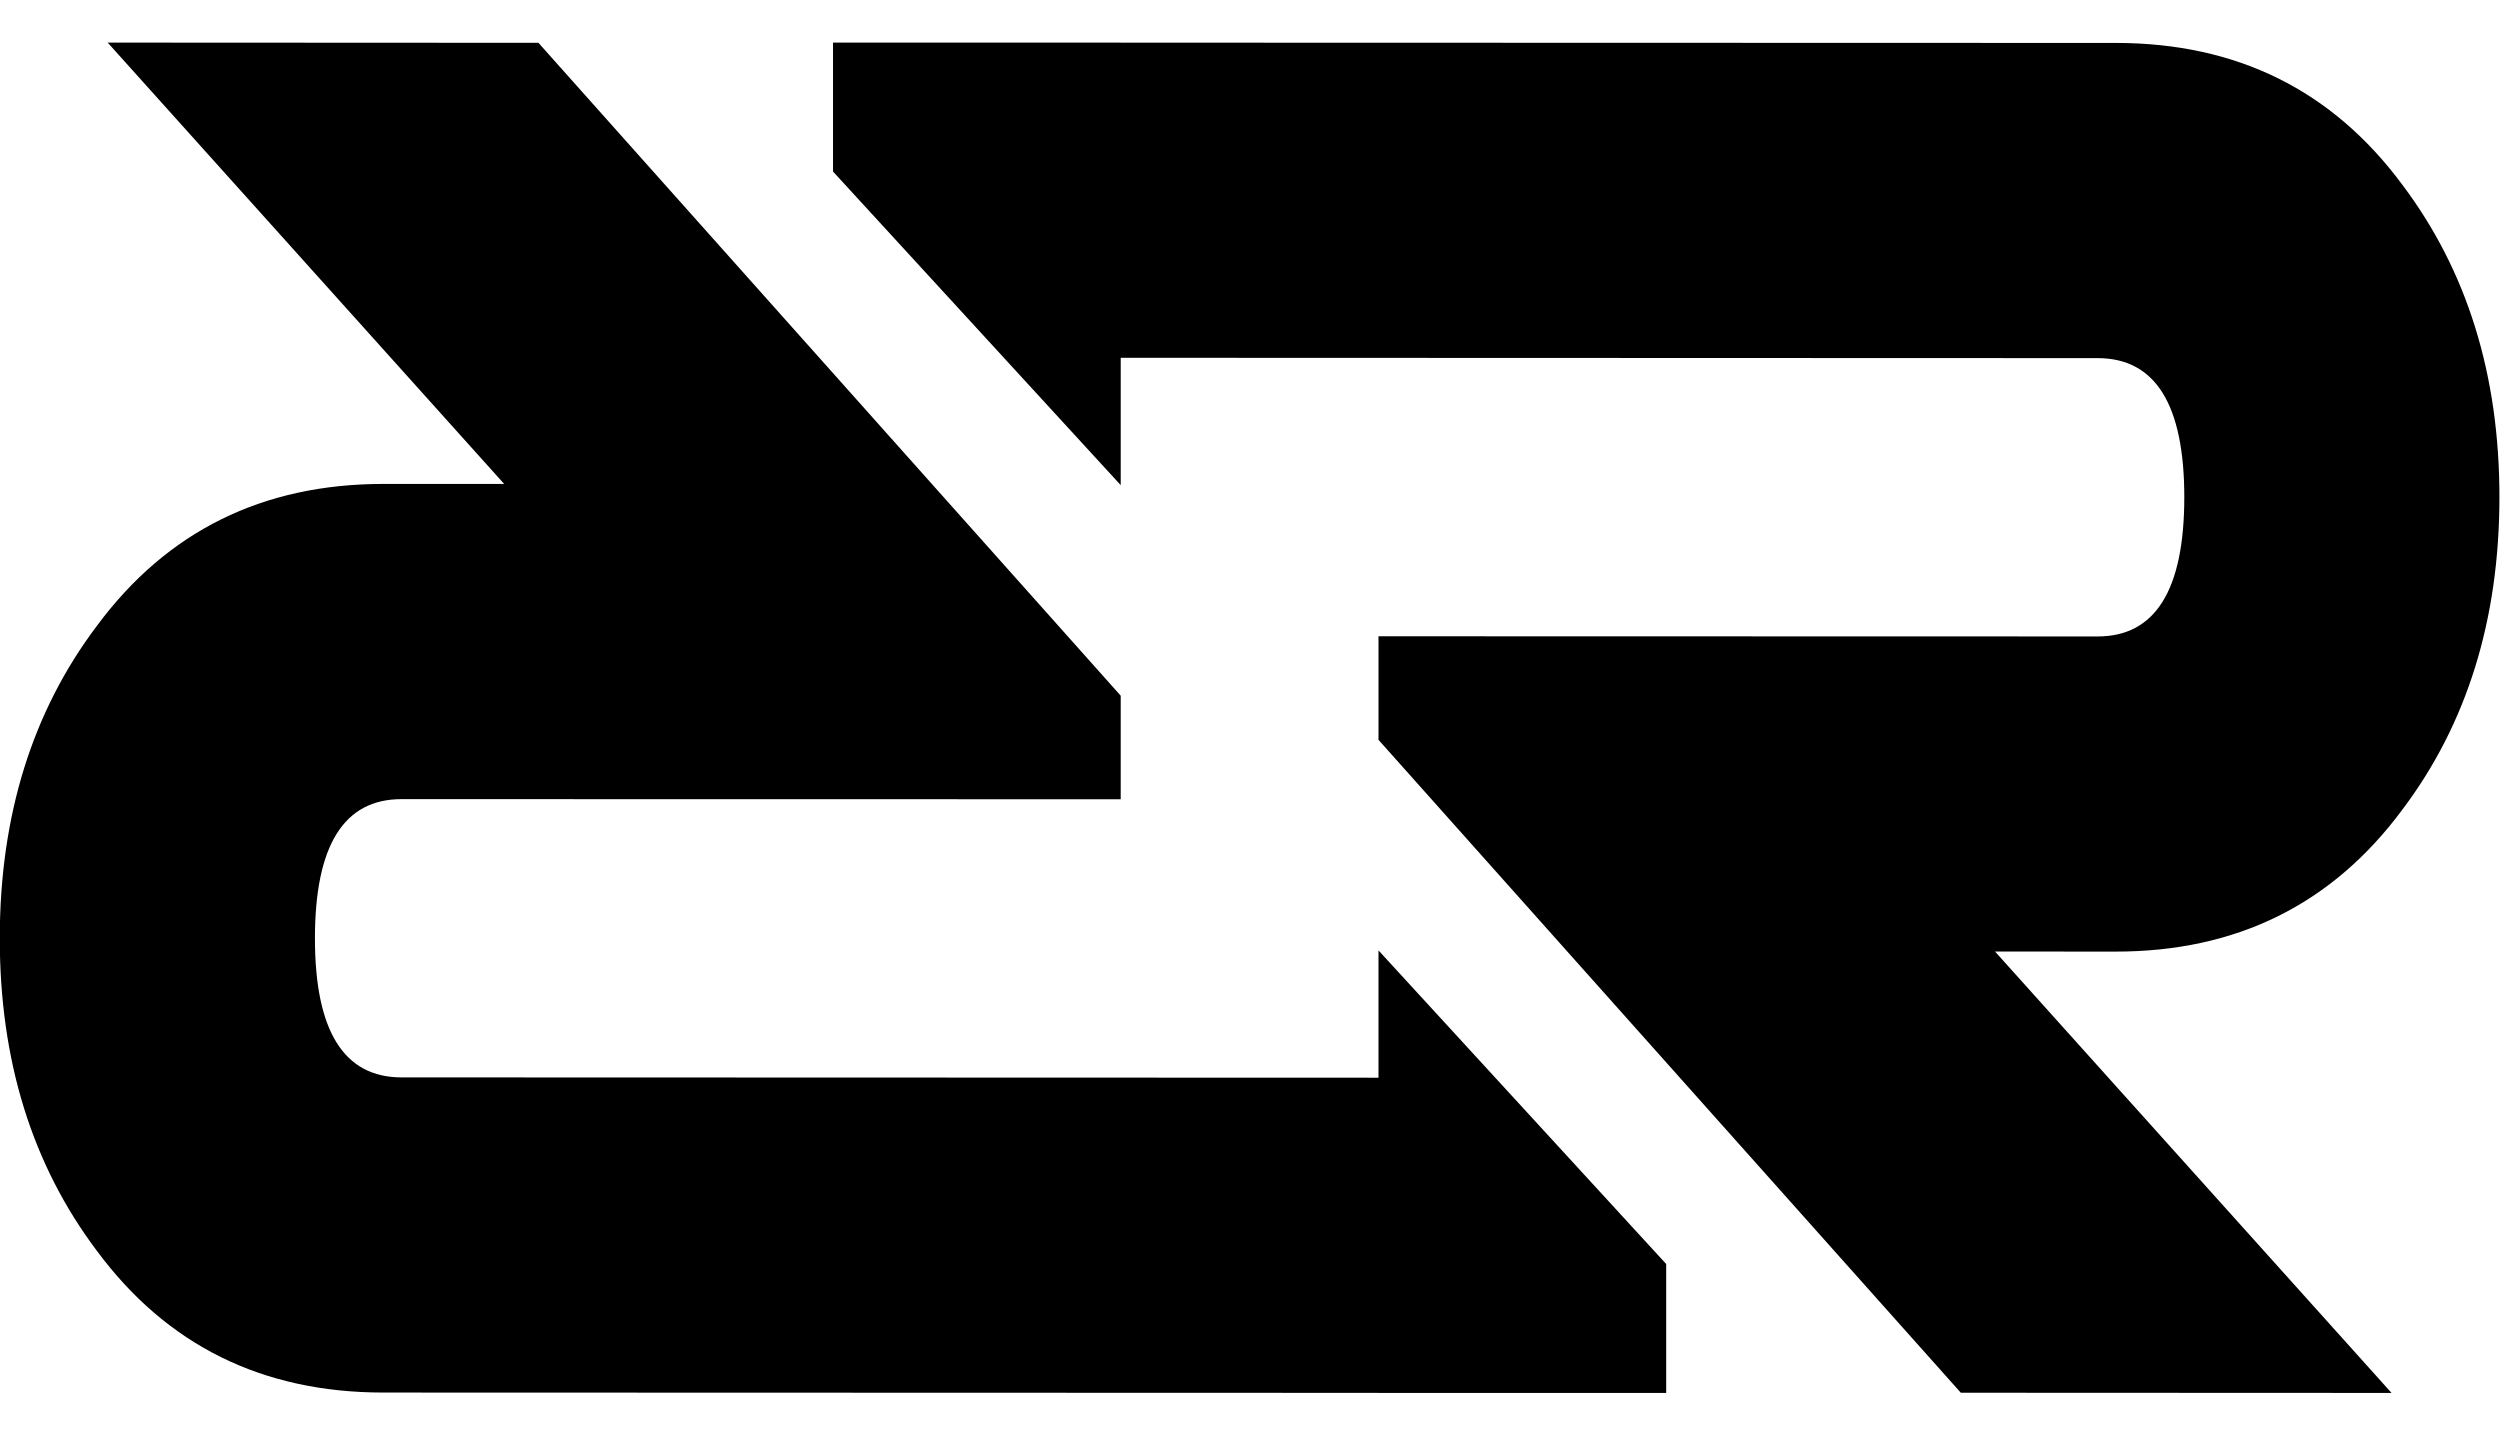 <?xml version="1.0" encoding="UTF-8" standalone="no"?>
<svg
   sodipodi:docname="logo-icon.svg"
   xml:space="preserve"
   height="38"
   width="65.77"
   inkscape:version="1.3.2 (091e20e, 2023-11-25, custom)"
   version="1.1"
   id="svg3164"
   xmlns:inkscape="http://www.inkscape.org/namespaces/inkscape"
   xmlns:sodipodi="http://sodipodi.sourceforge.net/DTD/sodipodi-0.dtd"
   xmlns="http://www.w3.org/2000/svg"
   xmlns:svg="http://www.w3.org/2000/svg"
   xmlns:rdf="http://www.w3.org/1999/02/22-rdf-syntax-ns#"
   xmlns:cc="http://creativecommons.org/ns#"
   xmlns:dc="http://purl.org/dc/elements/1.1/"><rect width="100%" height="100%" fill="#808080" stroke="none"/><defs
     id="defs3168"><clipPath
       id="clipPath3180"
       clipPathUnits="userSpaceOnUse"><path
         id="path3182"
         d="M 0,320 H 480 V 0 H 0 Z" /></clipPath><clipPath
       id="clipPath3248"
       clipPathUnits="userSpaceOnUse"><path
         id="path3250"
         d="M 0,320 H 480 V 0 H 0 Z" /></clipPath></defs><sodipodi:namedview
     inkscape:document-rotation="0"
     inkscape:current-layer="g3172"
     inkscape:window-maximized="0"
     inkscape:window-y="15"
     inkscape:window-x="2338"
     inkscape:cy="2.878264"
     inkscape:cx="105.05663"
     inkscape:zoom="2.7794532"
     showgrid="false"
     id="namedview3166"
     inkscape:window-height="1040"
     inkscape:window-width="1350"
     inkscape:pageshadow="2"
     inkscape:pageopacity="0"
     guidetolerance="10"
     gridtolerance="10"
     objecttolerance="10"
     borderopacity="1"
     bordercolor="#666666"
     pagecolor="#ffffff"
     inkscape:showpageshadow="2"
     inkscape:pagecheckerboard="0"
     inkscape:deskcolor="#d1d1d1" /><g
     transform="matrix(1.25,0,0,-1.25,-56.204,232.263)"
     inkscape:label="For Web Header"
     inkscape:groupmode="layer"
     id="g3172"><path
   id="path3174"
   style="fill:#ffffff;fill-opacity:1;fill-rule:nonzero;stroke:none"
   d="M 0,0 H 480 V 320 H 0 Z" /><g
   id="g3244"
   transform="matrix(0.651,0,0,0.651,13.859,65.98)"
   style="stroke-width:1.536"><g
     clip-path="url(#clipPath3248)"
     id="g3246"
     style="stroke-width:1.536"><g
       transform="translate(125.44,157.889)"
       id="g3252"
       style="stroke-width:1.536"><path
         id="path3254"
         style="fill:#000000;fill-opacity:1;fill-rule:nonzero;stroke:none;stroke-width:1.536"
         d="m 0,0 c 2.091,2.77 3.141,6.139 3.144,10.103 10e-4,3.961 -1.046,7.327 -3.137,10.103 -2.264,3.059 -5.348,4.585 -9.256,4.588 l -32.18,0.009 v 0.002 h -9.301 v -4.169 l 9.301,-10.138 v 4.117 l 31.583,-0.011 c 1.867,0 2.802,-1.501 2.802,-4.499 -0.002,-3.001 -0.937,-4.5 -2.804,-4.499 L -33.095,5.612 V 2.264 l 18.826,-21.108 13.925,-0.006 -12.819,14.27 3.905,-0.002 c 3.907,0 6.993,1.527 9.258,4.582" /></g><g
       transform="translate(50.916,163.844)"
       id="g3256"
       style="stroke-width:1.536"><path
         id="path3258"
         style="fill:#000000;fill-opacity:1;fill-rule:nonzero;stroke:none;stroke-width:1.536"
         d="m 0,0 c -2.092,-2.771 -3.142,-6.139 -3.144,-10.104 -10e-4,-3.961 1.046,-7.326 3.137,-10.104 2.263,-3.058 5.348,-4.582 9.255,-4.585 l 32.181,-0.01 v -0.002 h 9.301 v 4.168 l -9.301,10.138 v -4.115 l -31.583,0.01 c -1.867,0 -2.801,1.5 -2.801,4.498 0.001,3.002 0.935,4.502 2.803,4.498 l 23.247,-0.004 v 3.348 L 14.27,18.843 0.344,18.85 13.163,4.581 9.257,4.582 C 5.352,4.582 2.265,3.055 0,0" /></g></g></g>
</g></svg>
